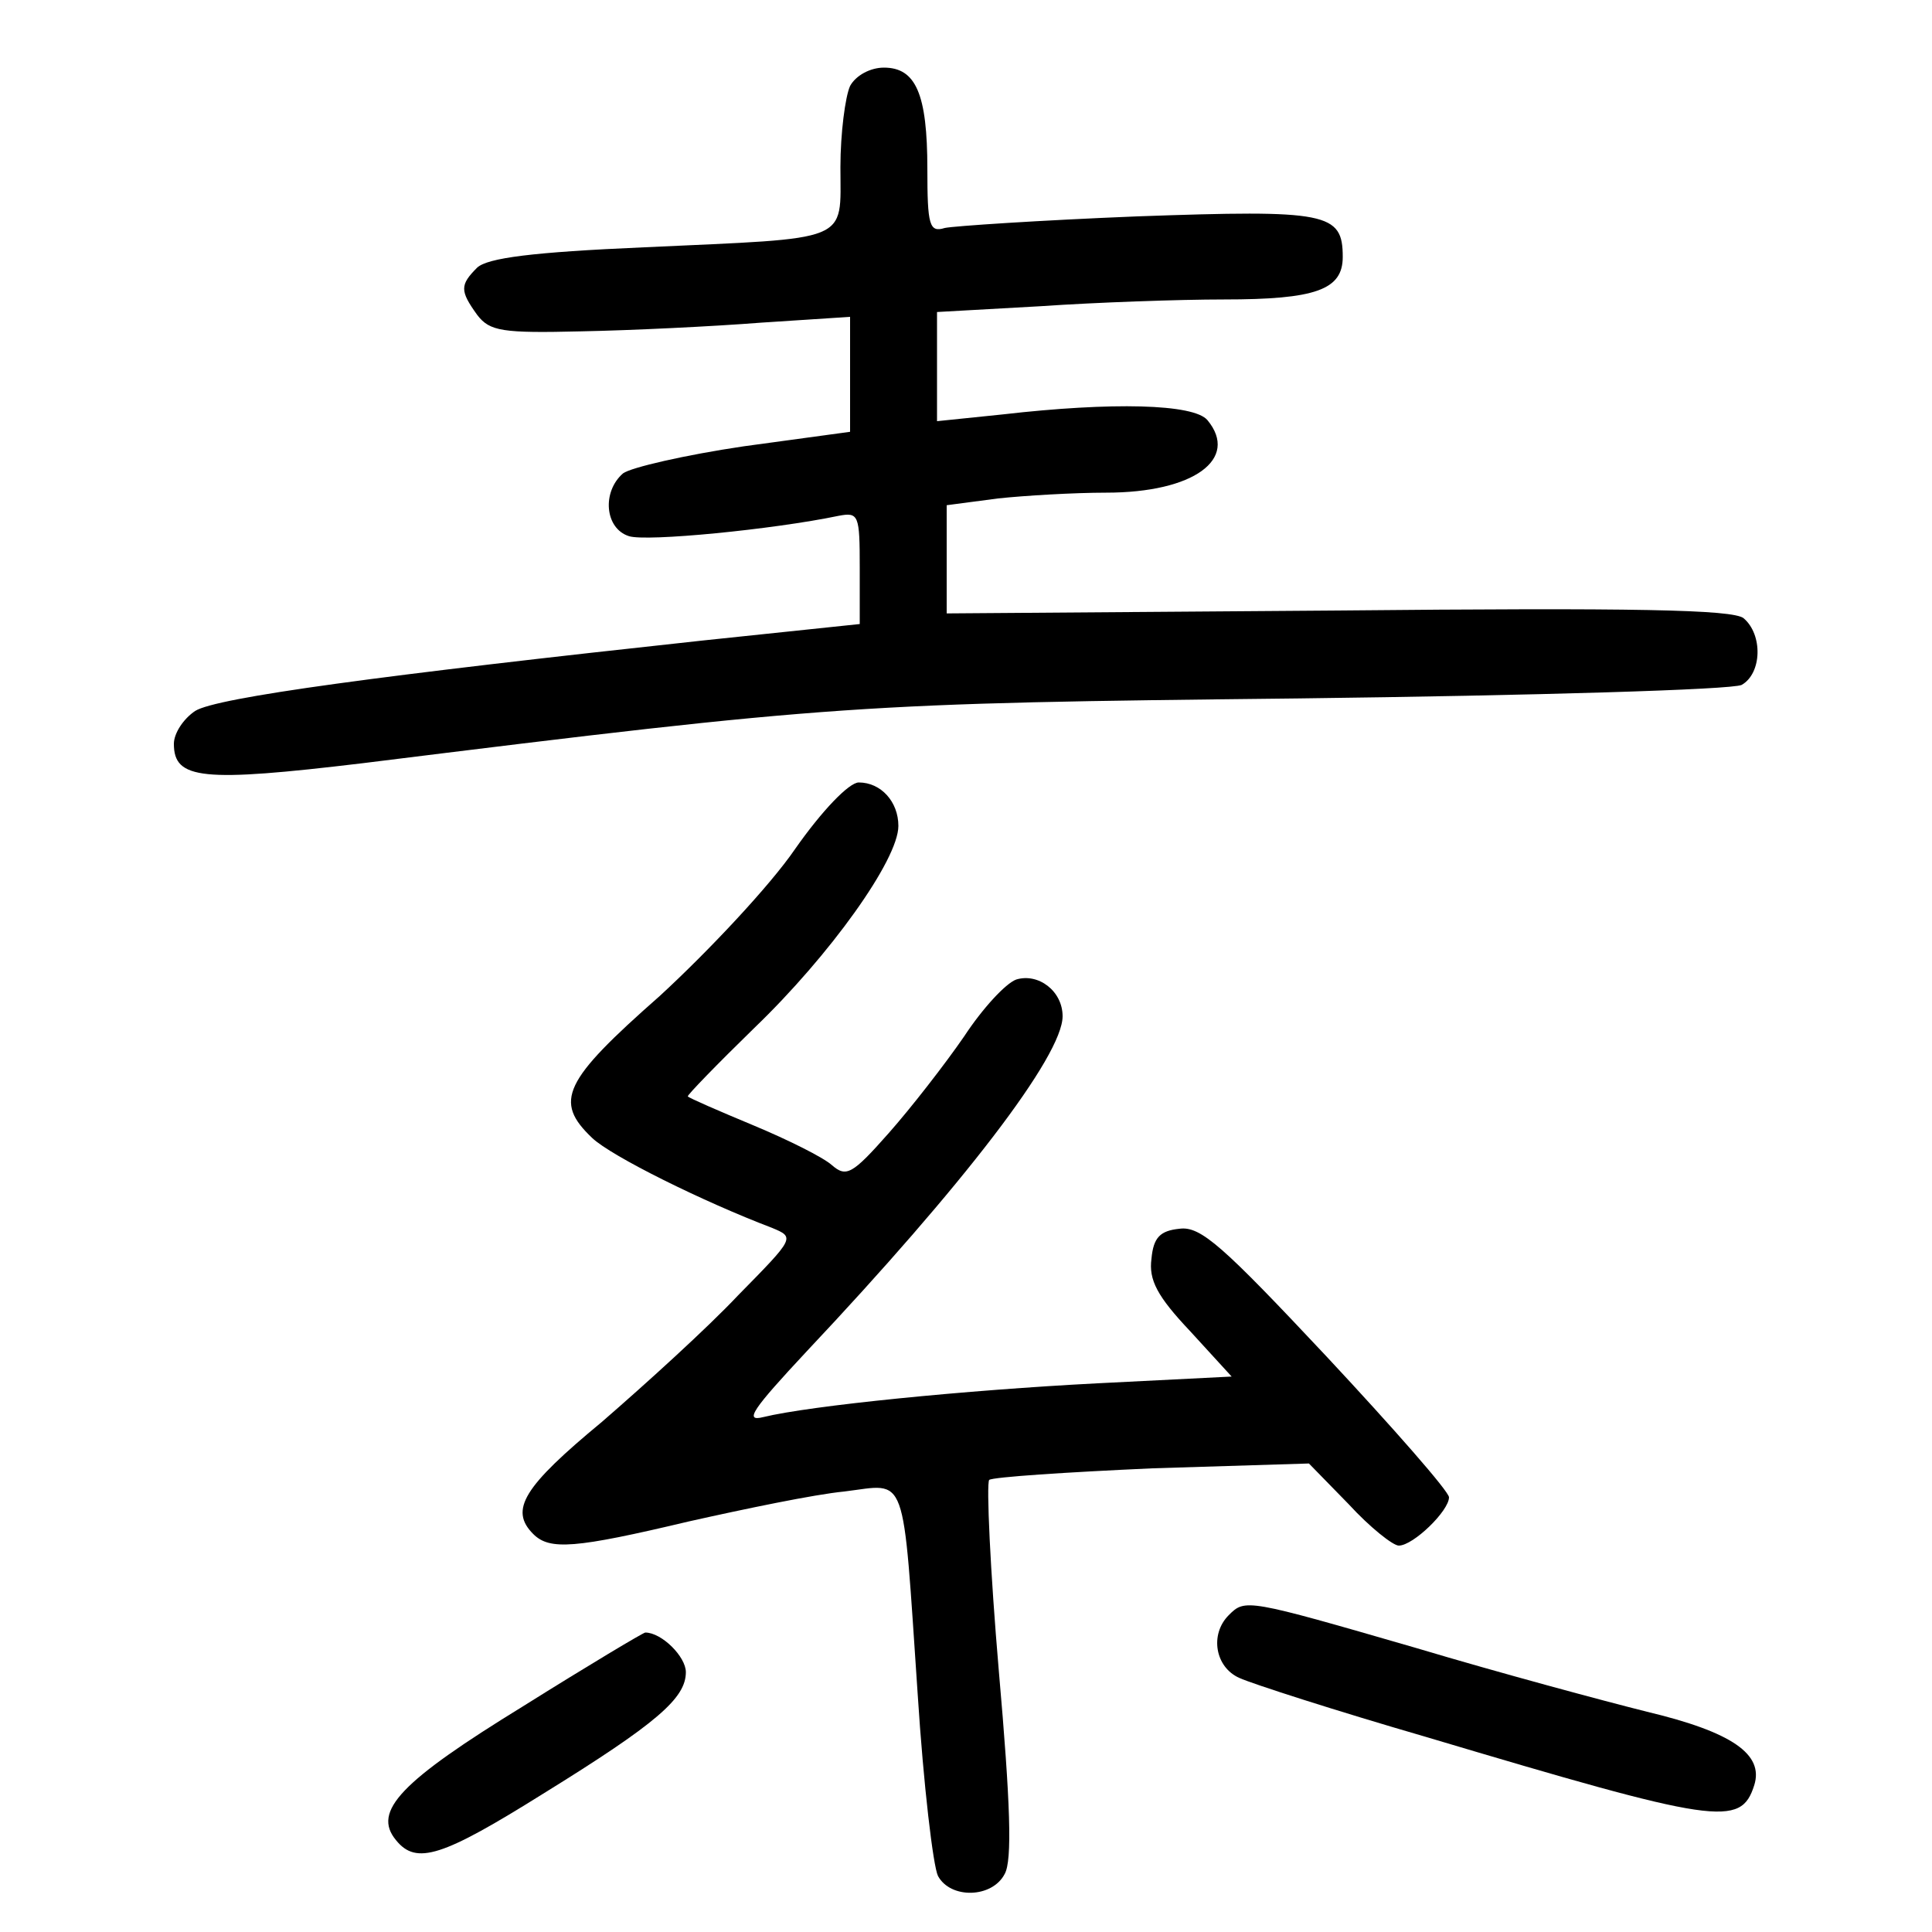 <?xml version="1.0"?>
<svg xmlns="http://www.w3.org/2000/svg" height="200pt" preserveAspectRatio="xMidYMid meet" viewBox="0 0 200 200" width="200pt">
  <g transform="matrix(.1 0 0 -.1 0 200)">
    <path d="m880 1911c-5-11-10-49-10-84 0-79 13-73-203-83-116-5-162-11-173-21-18-18-18-24 0-49 13-17 26-19 108-17 51 1 135 5 186 9l92 6v-59-60l-110-15c-61-9-117-22-125-28-22-19-19-57 6-65 18-6 150 7 217 21 21 4 22 1 22-54v-58l-162-17c-333-36-504-59-526-73-12-8-22-23-22-34 0-37 29-40 196-20 491 61 512 62 969 67 243 3 448 9 458 14 21 12 22 52 2 69-11 9-113 11-420 8l-405-3v56 56l53 7c28 3 79 6 112 6 91 0 138 35 105 75-14 17-99 19-212 6l-68-7v56 57l107 6c58 4 144 7 190 7 95 0 123 10 123 44 0 46-16 49-213 42-100-4-190-10-199-12-16-5-18 3-18 61 0 78-12 105-45 105-14 0-29-8-35-19z"/>
    <path d="m823 1121c-26-38-90-106-140-152-100-88-110-109-70-147 20-19 115-66 186-93 24-10 24-10-35-70-32-34-96-92-141-131-81-67-96-91-71-116 17-17 43-15 161 13 58 13 130 28 161 31 66 8 60 25 76-210 6-94 16-178 21-188 13-24 56-23 69 2 8 14 6 73-6 210-9 105-13 194-10 198 4 3 80 8 169 12l162 5 41-42c22-24 46-43 52-43 15 0 52 36 52 50 0 6-57 71-127 146-107 114-130 135-152 132-20-2-27-9-29-31-3-22 6-39 40-75l43-47-139-7c-136-7-297-23-346-35-20-5-11 8 45 68 162 172 265 306 265 347 0 26-25 45-48 38-11-4-35-30-54-59-20-29-55-74-78-100-38-43-44-46-59-33-9 8-45 26-81 41s-66 28-68 30c-1 1 30 33 69 71 78 75 149 174 149 209 0 25-18 45-41 45-10 0-38-29-66-69z"/>
    <path d="m1272 328c-20-20-14-54 11-65 13-6 100-34 193-61 302-90 326-94 340-50 10 32-23 55-111 76-44 11-152 40-239 66-176 51-177 51-194 34z"/>
    <path d="m542 234c-127-78-157-109-132-139 21-26 48-17 152 48 118 73 148 99 148 126 0 16-25 41-42 41-2 0-59-34-126-76z"/>
  </g>
</svg>

